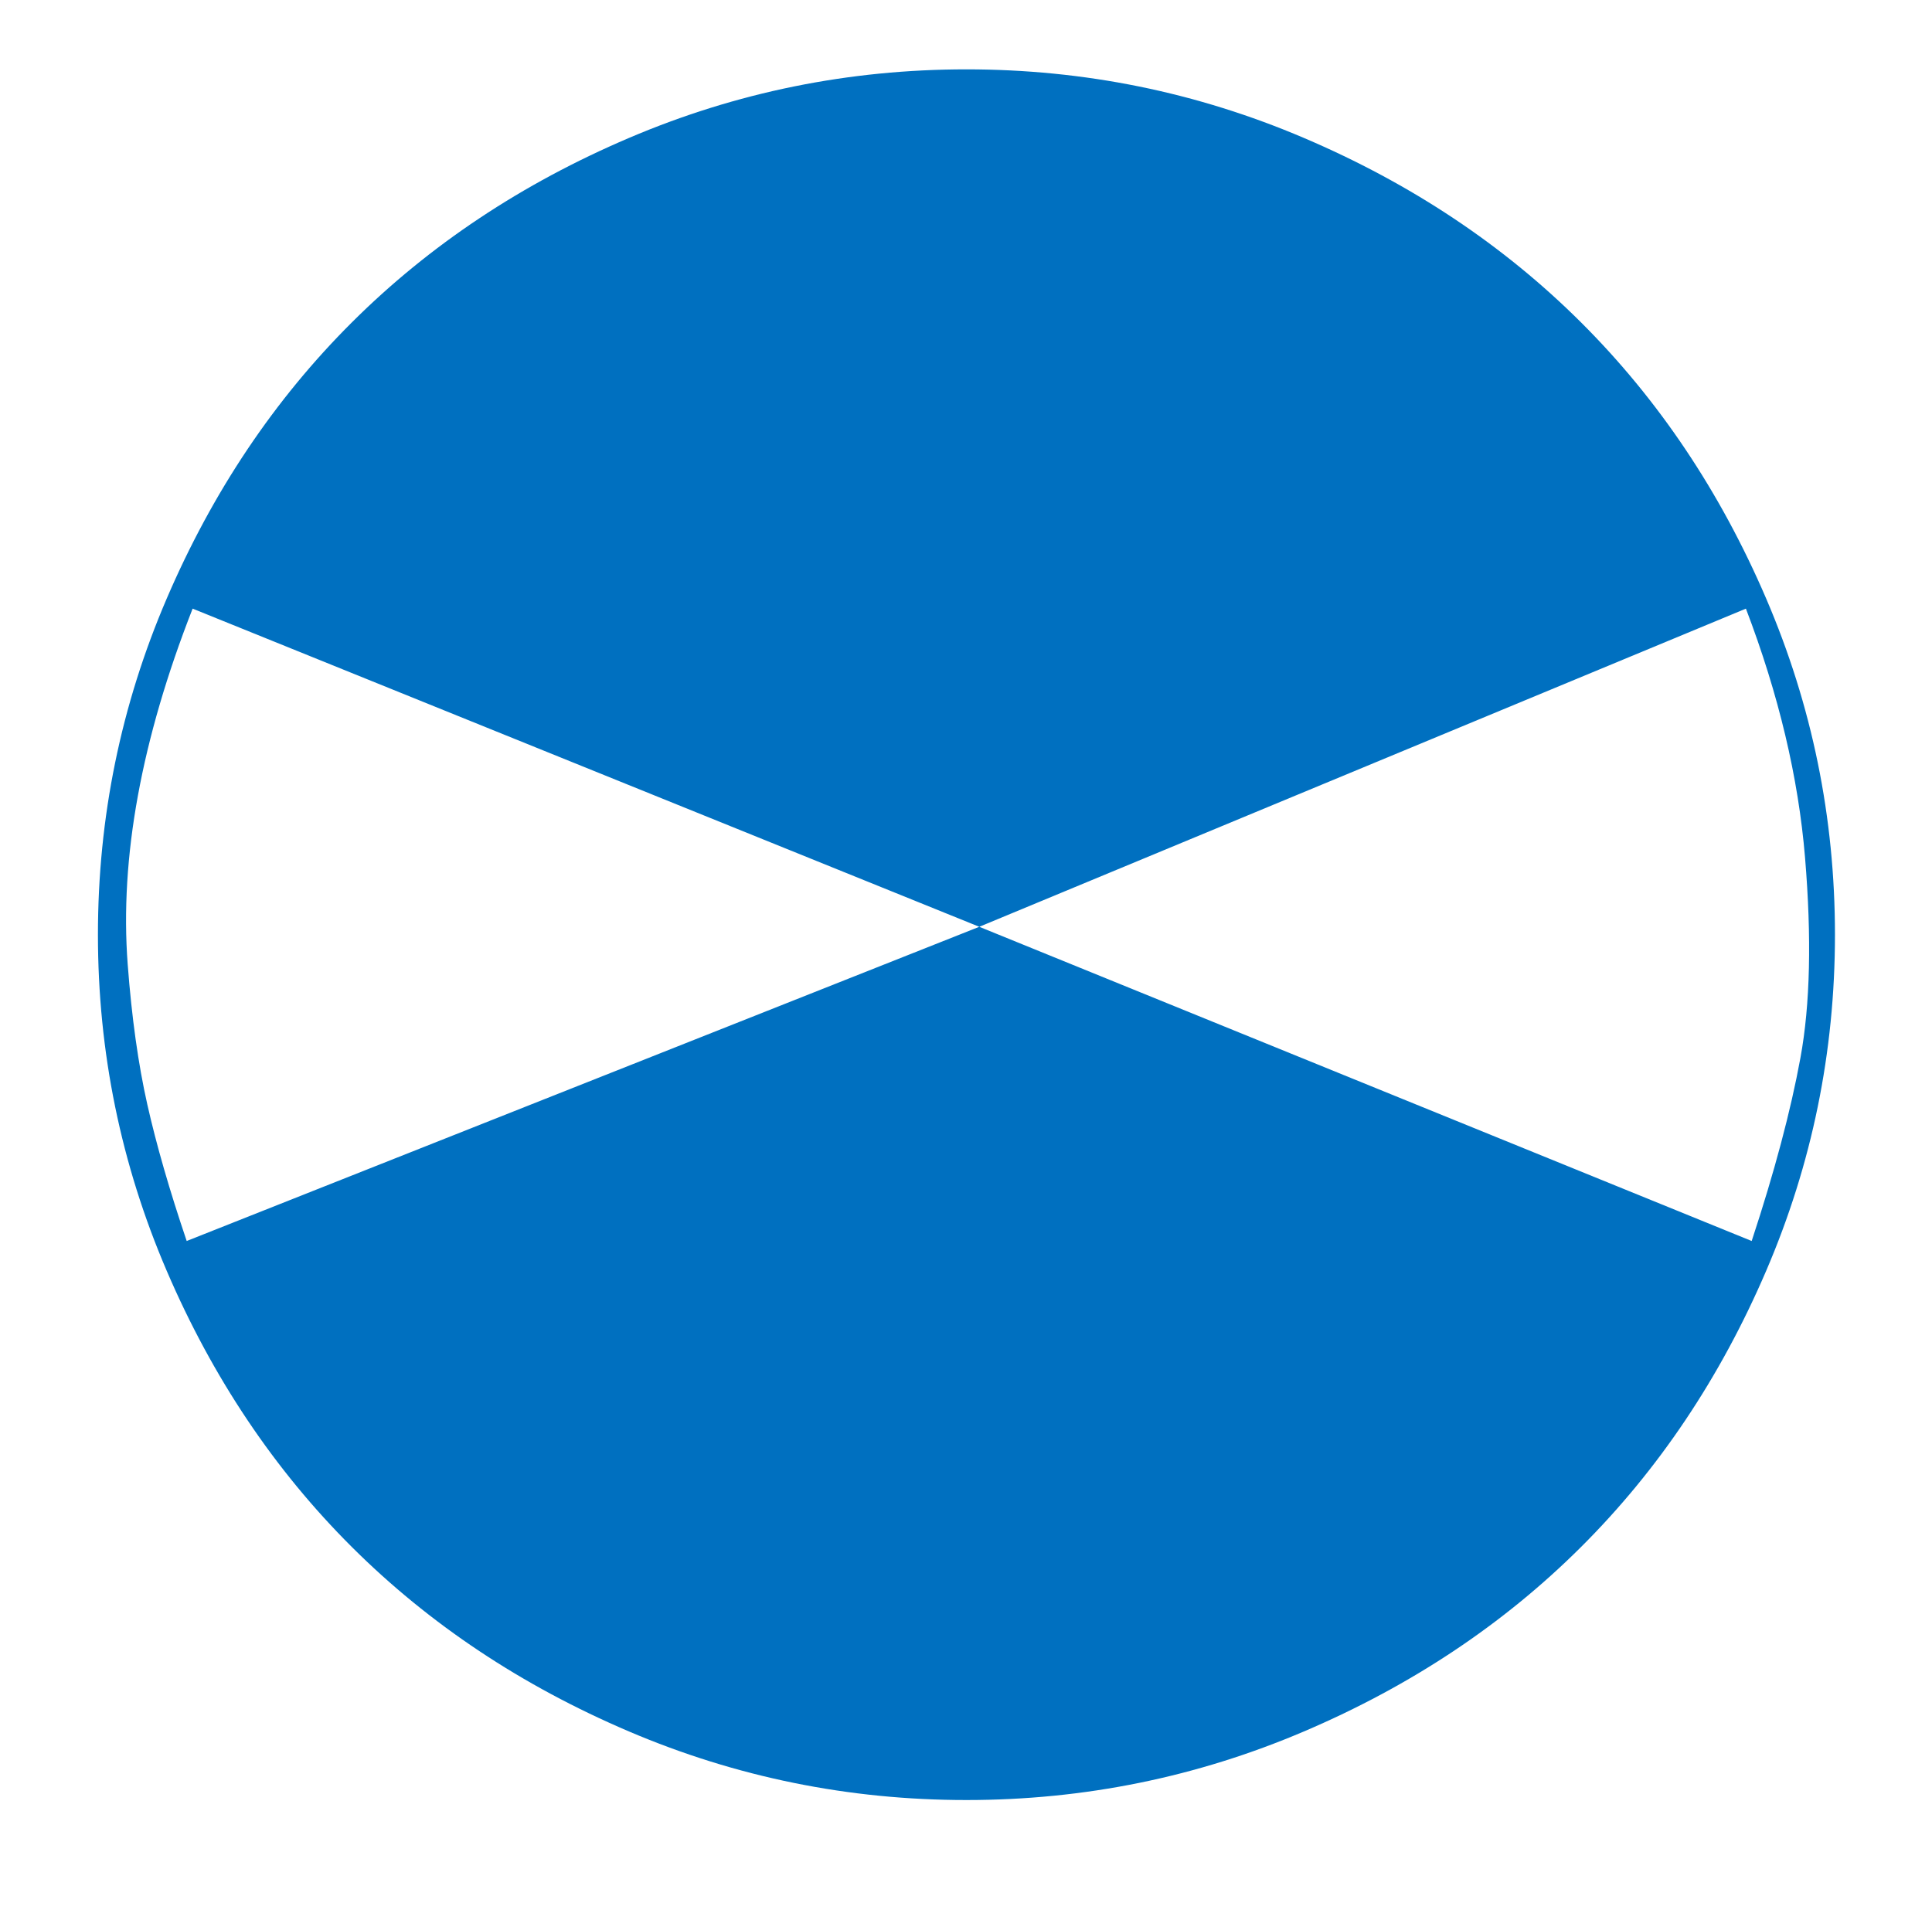 <?xml version="1.0" encoding="UTF-8" standalone="no"?>
<svg
   xmlns:dc="http://purl.org/dc/elements/1.1/"
   xmlns:cc="http://creativecommons.org/ns#"
   xmlns:rdf="http://www.w3.org/1999/02/22-rdf-syntax-ns#"
   xmlns:svg="http://www.w3.org/2000/svg"
   xmlns="http://www.w3.org/2000/svg"
   version="1.1"
   viewBox="-10 0 1034 1024"
   id="svg6">
  <defs
     id="defs10" />
  <g
     style="fill:#0070c0;fill-opacity:1"
     transform="matrix(1,0,0,-1,0,819)"
     id="g4">
    <path
       d="m 972.064,318.637 q 0,-94.193 -36.831,-179.975 -36.831,-85.781 -99.079,-147.818 -62.249,-62.036 -148.324,-98.741 -86.075,-36.705 -180.591,-36.705 -94.516,0 -180.591,36.705 -86.075,36.705 -148.324,98.741 -62.249,62.036 -99.079,147.817 -36.831,85.781 -36.831,179.975 0,94.193 36.831,179.974 36.831,85.781 99.079,147.817 62.249,62.036 148.324,98.741 86.075,36.705 180.591,36.705 94.516,0 180.591,-36.705 86.075,-36.705 148.324,-98.741 62.249,-62.036 99.079,-147.817 36.831,-85.781 36.831,-179.974 z M 514.115,322.868 93.091,493.181 Q 72.5,440.623 63.806,393.077 q -8.694,-47.546 -5.466,-90.284 3.228,-42.737 10.502,-75.041 7.274,-32.304 21.075,-73.084 z m -0.006,0 413.388,-168.201 q 18.3,55.488 26.107,98.128 7.806,42.64 2.454,107.068 -5.352,64.428 -31.654,133.321 z"
       id="path2"
       style="fill:#0070c0;fill-opacity:1" />
  </g>
</svg>
